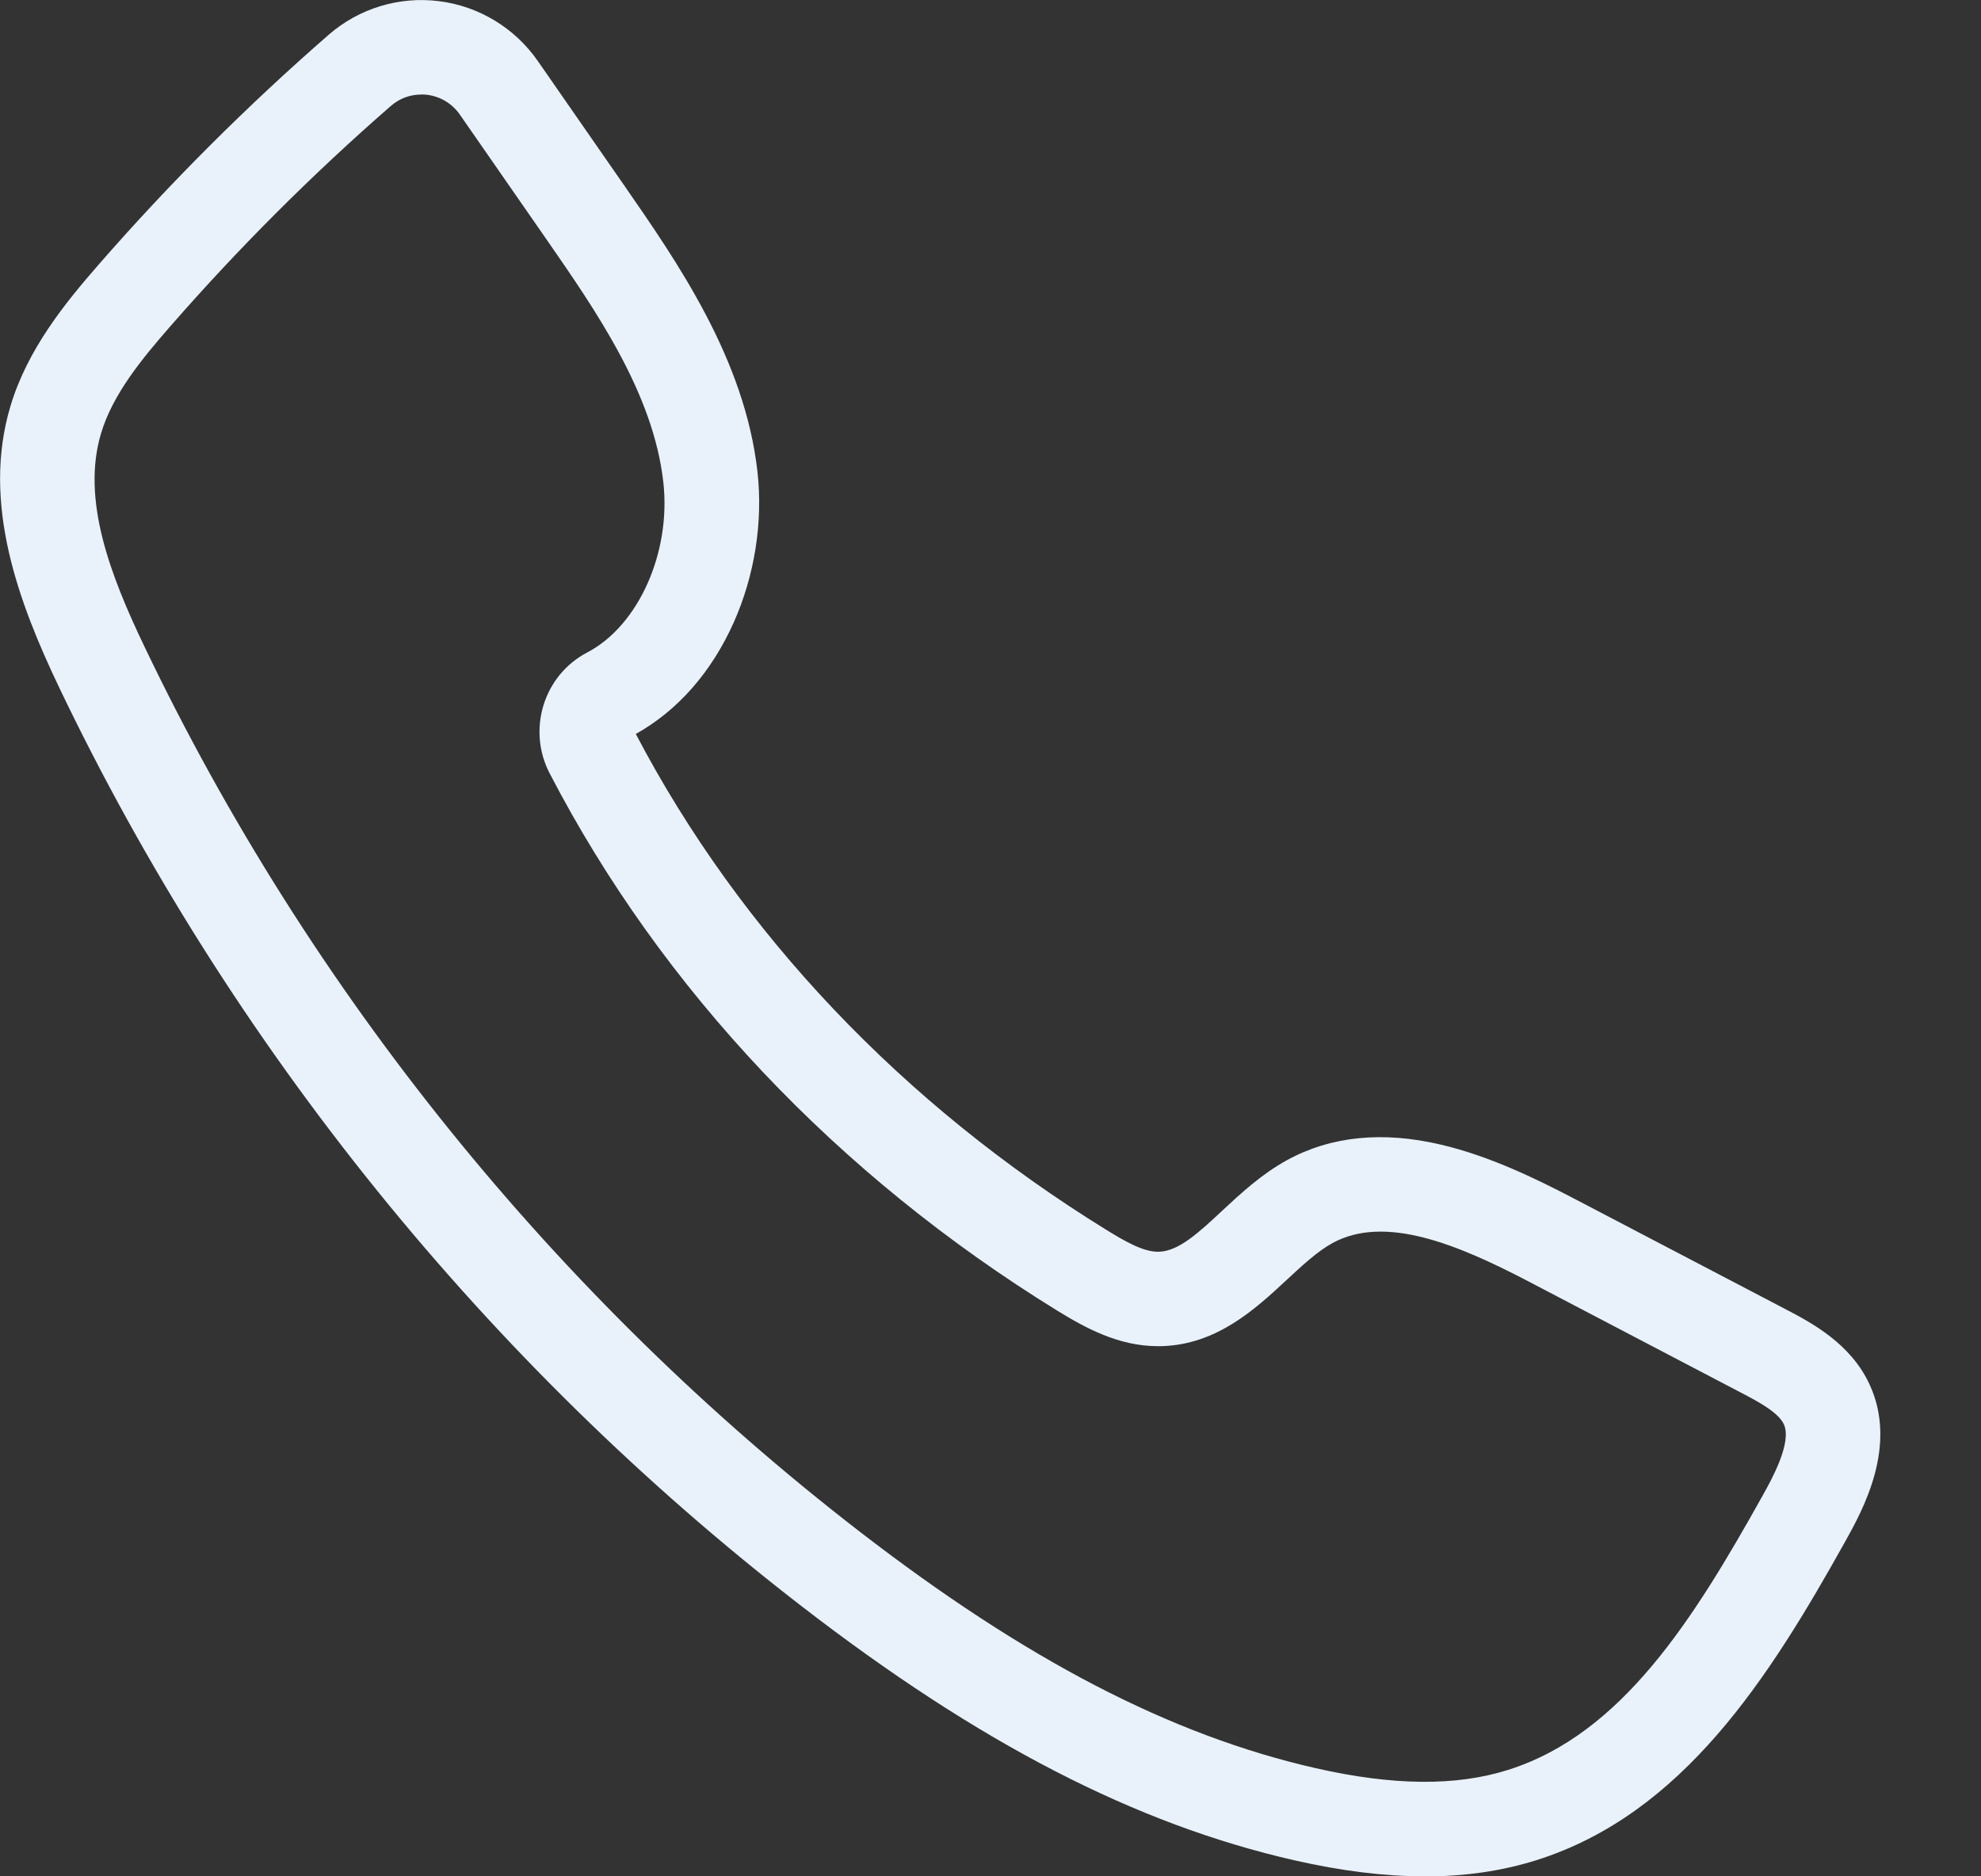 <svg fill="none" viewBox="0 0 19 18" xmlns="http://www.w3.org/2000/svg"><rect x="0" y="0" width="19" height="18" fill="#333333" stroke="none"/><path d="m13.663 18c-0.384 0-0.798-0.051-1.249-0.154-1.522-0.347-3.025-1.123-4.729-2.44-3.014-2.329-5.475-5.376-7.118-8.812-0.387-0.811-0.746-1.765-0.467-2.697 0.163-0.546 0.524-0.99 0.849-1.362 0.68-0.78 1.422-1.521 2.204-2.202 0.289-0.252 0.674-0.37 1.056-0.322 0.383 0.047 0.729 0.257 0.949 0.574l0.822 1.184c0.518 0.747 1.164 1.676 1.285 2.757 0.054 0.482-0.027 0.996-0.228 1.446-0.213 0.476-0.537 0.845-0.939 1.069 1 1.908 2.561 3.553 4.516 4.759 0.174 0.107 0.355 0.213 0.501 0.208 0.19-0.004 0.384-0.185 0.608-0.394 0.177-0.165 0.379-0.352 0.622-0.485 0.42-0.23 0.916-0.28 1.476-0.148 0.46 0.108 0.898 0.32 1.266 0.512l2.034 1.064c0.251 0.131 0.63 0.33 0.812 0.728 0.272 0.593-0.071 1.208-0.236 1.504-0.727 1.303-1.554 2.612-2.961 3.056-0.331 0.104-0.686 0.156-1.073 0.156zm-9.624-17.093c-0.107 0-0.209 0.038-0.291 0.11-0.751 0.654-1.463 1.366-2.116 2.115-0.275 0.315-0.552 0.653-0.663 1.026-0.19 0.635 0.088 1.359 0.417 2.046 1.582 3.309 3.952 6.243 6.854 8.485 1.597 1.234 2.987 1.956 4.377 2.273 0.743 0.169 1.347 0.175 1.847 0.017 1.091-0.344 1.777-1.441 2.442-2.632 0.085-0.152 0.284-0.509 0.203-0.684-0.053-0.116-0.259-0.224-0.409-0.302l-2.034-1.065c-0.681-0.356-1.38-0.648-1.886-0.371-0.144 0.079-0.287 0.212-0.439 0.353-0.299 0.278-0.671 0.624-1.206 0.636-0.009 2e-4 -0.019 2e-4 -0.028 2e-4 -0.381 0-0.7-0.177-0.97-0.343-2.108-1.3-3.791-3.082-4.865-5.152-0.219-0.421-0.057-0.942 0.36-1.16 0.492-0.257 0.806-0.96 0.73-1.634-0.096-0.853-0.645-1.643-1.129-2.341l-0.822-1.184c-0.074-0.107-0.186-0.174-0.315-0.191-0.019-0.002-0.038-0.003-0.057-0.003z" fill="#E9F2FB"/></svg>